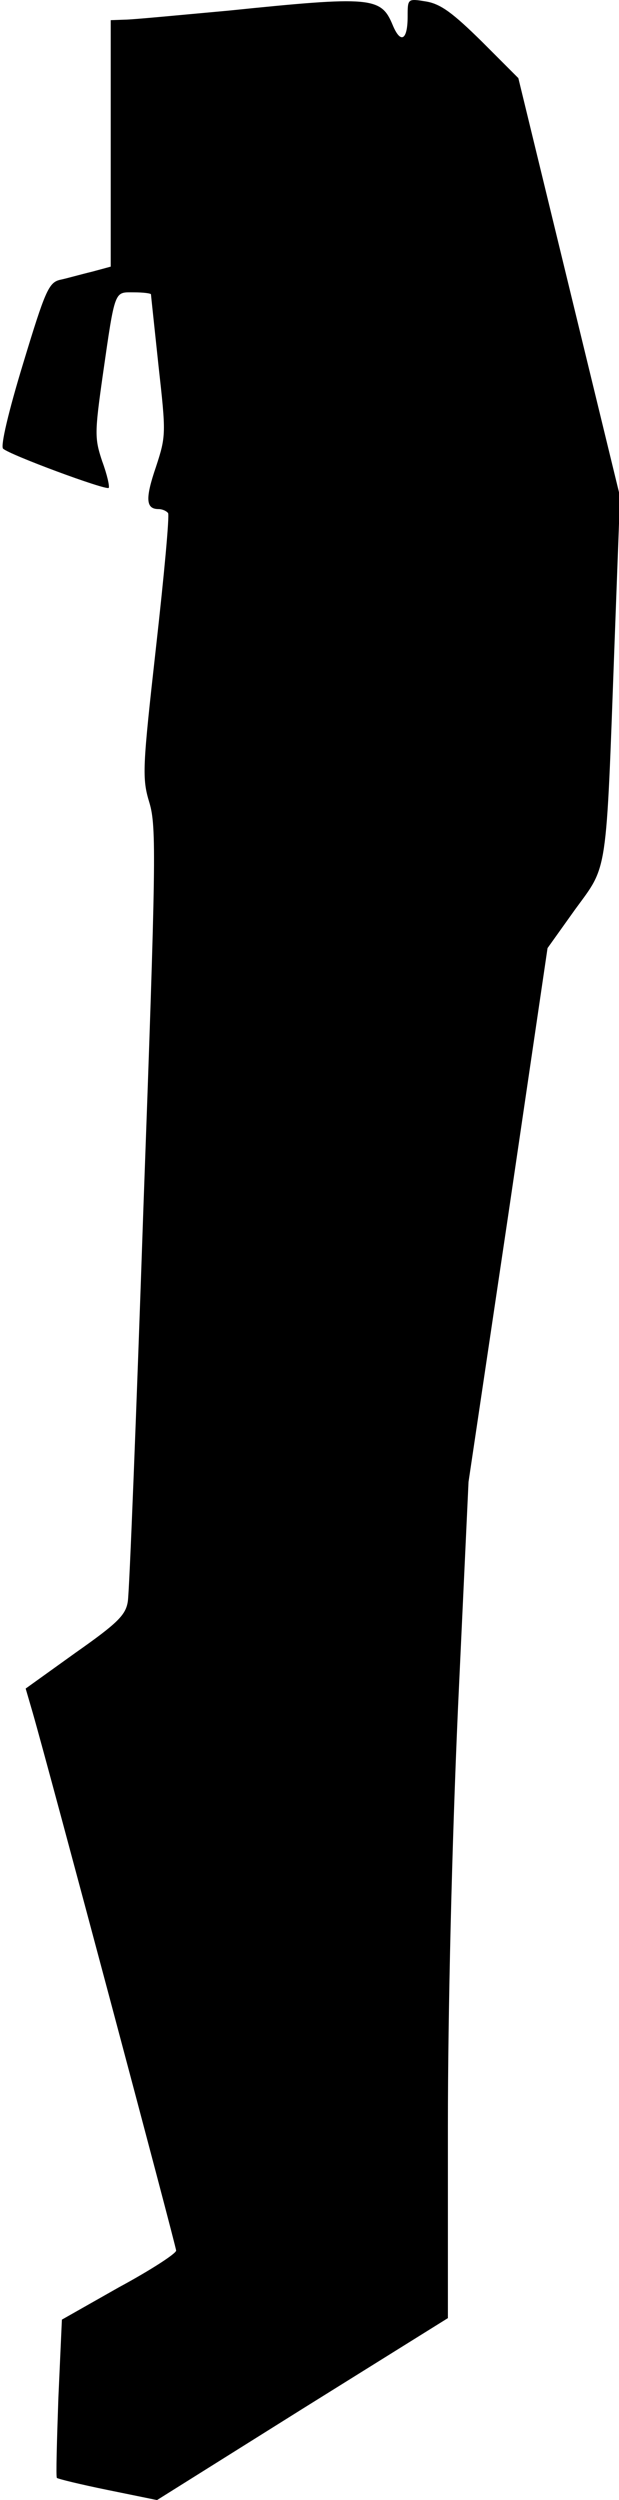 <?xml version="1.0" standalone="no"?>
<!DOCTYPE svg PUBLIC "-//W3C//DTD SVG 20010904//EN"
 "http://www.w3.org/TR/2001/REC-SVG-20010904/DTD/svg10.dtd">
<svg version="1.0" xmlns="http://www.w3.org/2000/svg"
 width="123pt" height="496pt" viewBox="0 0 123 496"
 preserveAspectRatio="xMidYMid meet">
<g transform="translate(0,496) scale(0.1,-0.1)"
fill="#000000" stroke="none">
<path fill="#000000" stroke="none" d="M455 4939 c-99 -9 -192 -18 -207 -18
l-28 -1 0 -245 0 -244 -37 -10 c-21 -5 -49 -13 -63 -16 -23 -5 -30 -21 -74
-166 -29 -95 -45 -163 -40 -169 12 -12 204 -83 210 -78 2 3 -3 26 -13 53 -15
45 -15 56 1 169 25 174 23 166 62 166 19 0 34 -2 34 -4 0 -2 7 -66 15 -142 15
-134 15 -139 -5 -200 -22 -64 -20 -84 5 -84 8 0 16 -4 19 -8 3 -5 -8 -124 -24
-266 -27 -241 -28 -260 -13 -309 14 -47 13 -115 -12 -802 -14 -412 -28 -764
-31 -782 -4 -27 -20 -43 -104 -102 l-99 -71 14 -48 c32 -111 285 -1059 285
-1067 0 -6 -51 -39 -114 -73 l-113 -64 -7 -155 c-3 -86 -5 -157 -3 -159 2 -2
47 -13 101 -24 l98 -20 289 181 289 180 0 380 c0 230 8 558 20 829 l21 450 79
530 78 529 55 77 c65 89 61 61 78 524 l11 295 -101 415 -101 415 -73 73 c-57
56 -81 74 -110 79 -37 6 -37 6 -37 -30 0 -47 -14 -55 -30 -16 -23 55 -42 57
-325 28z"/>
</g>
</svg>
